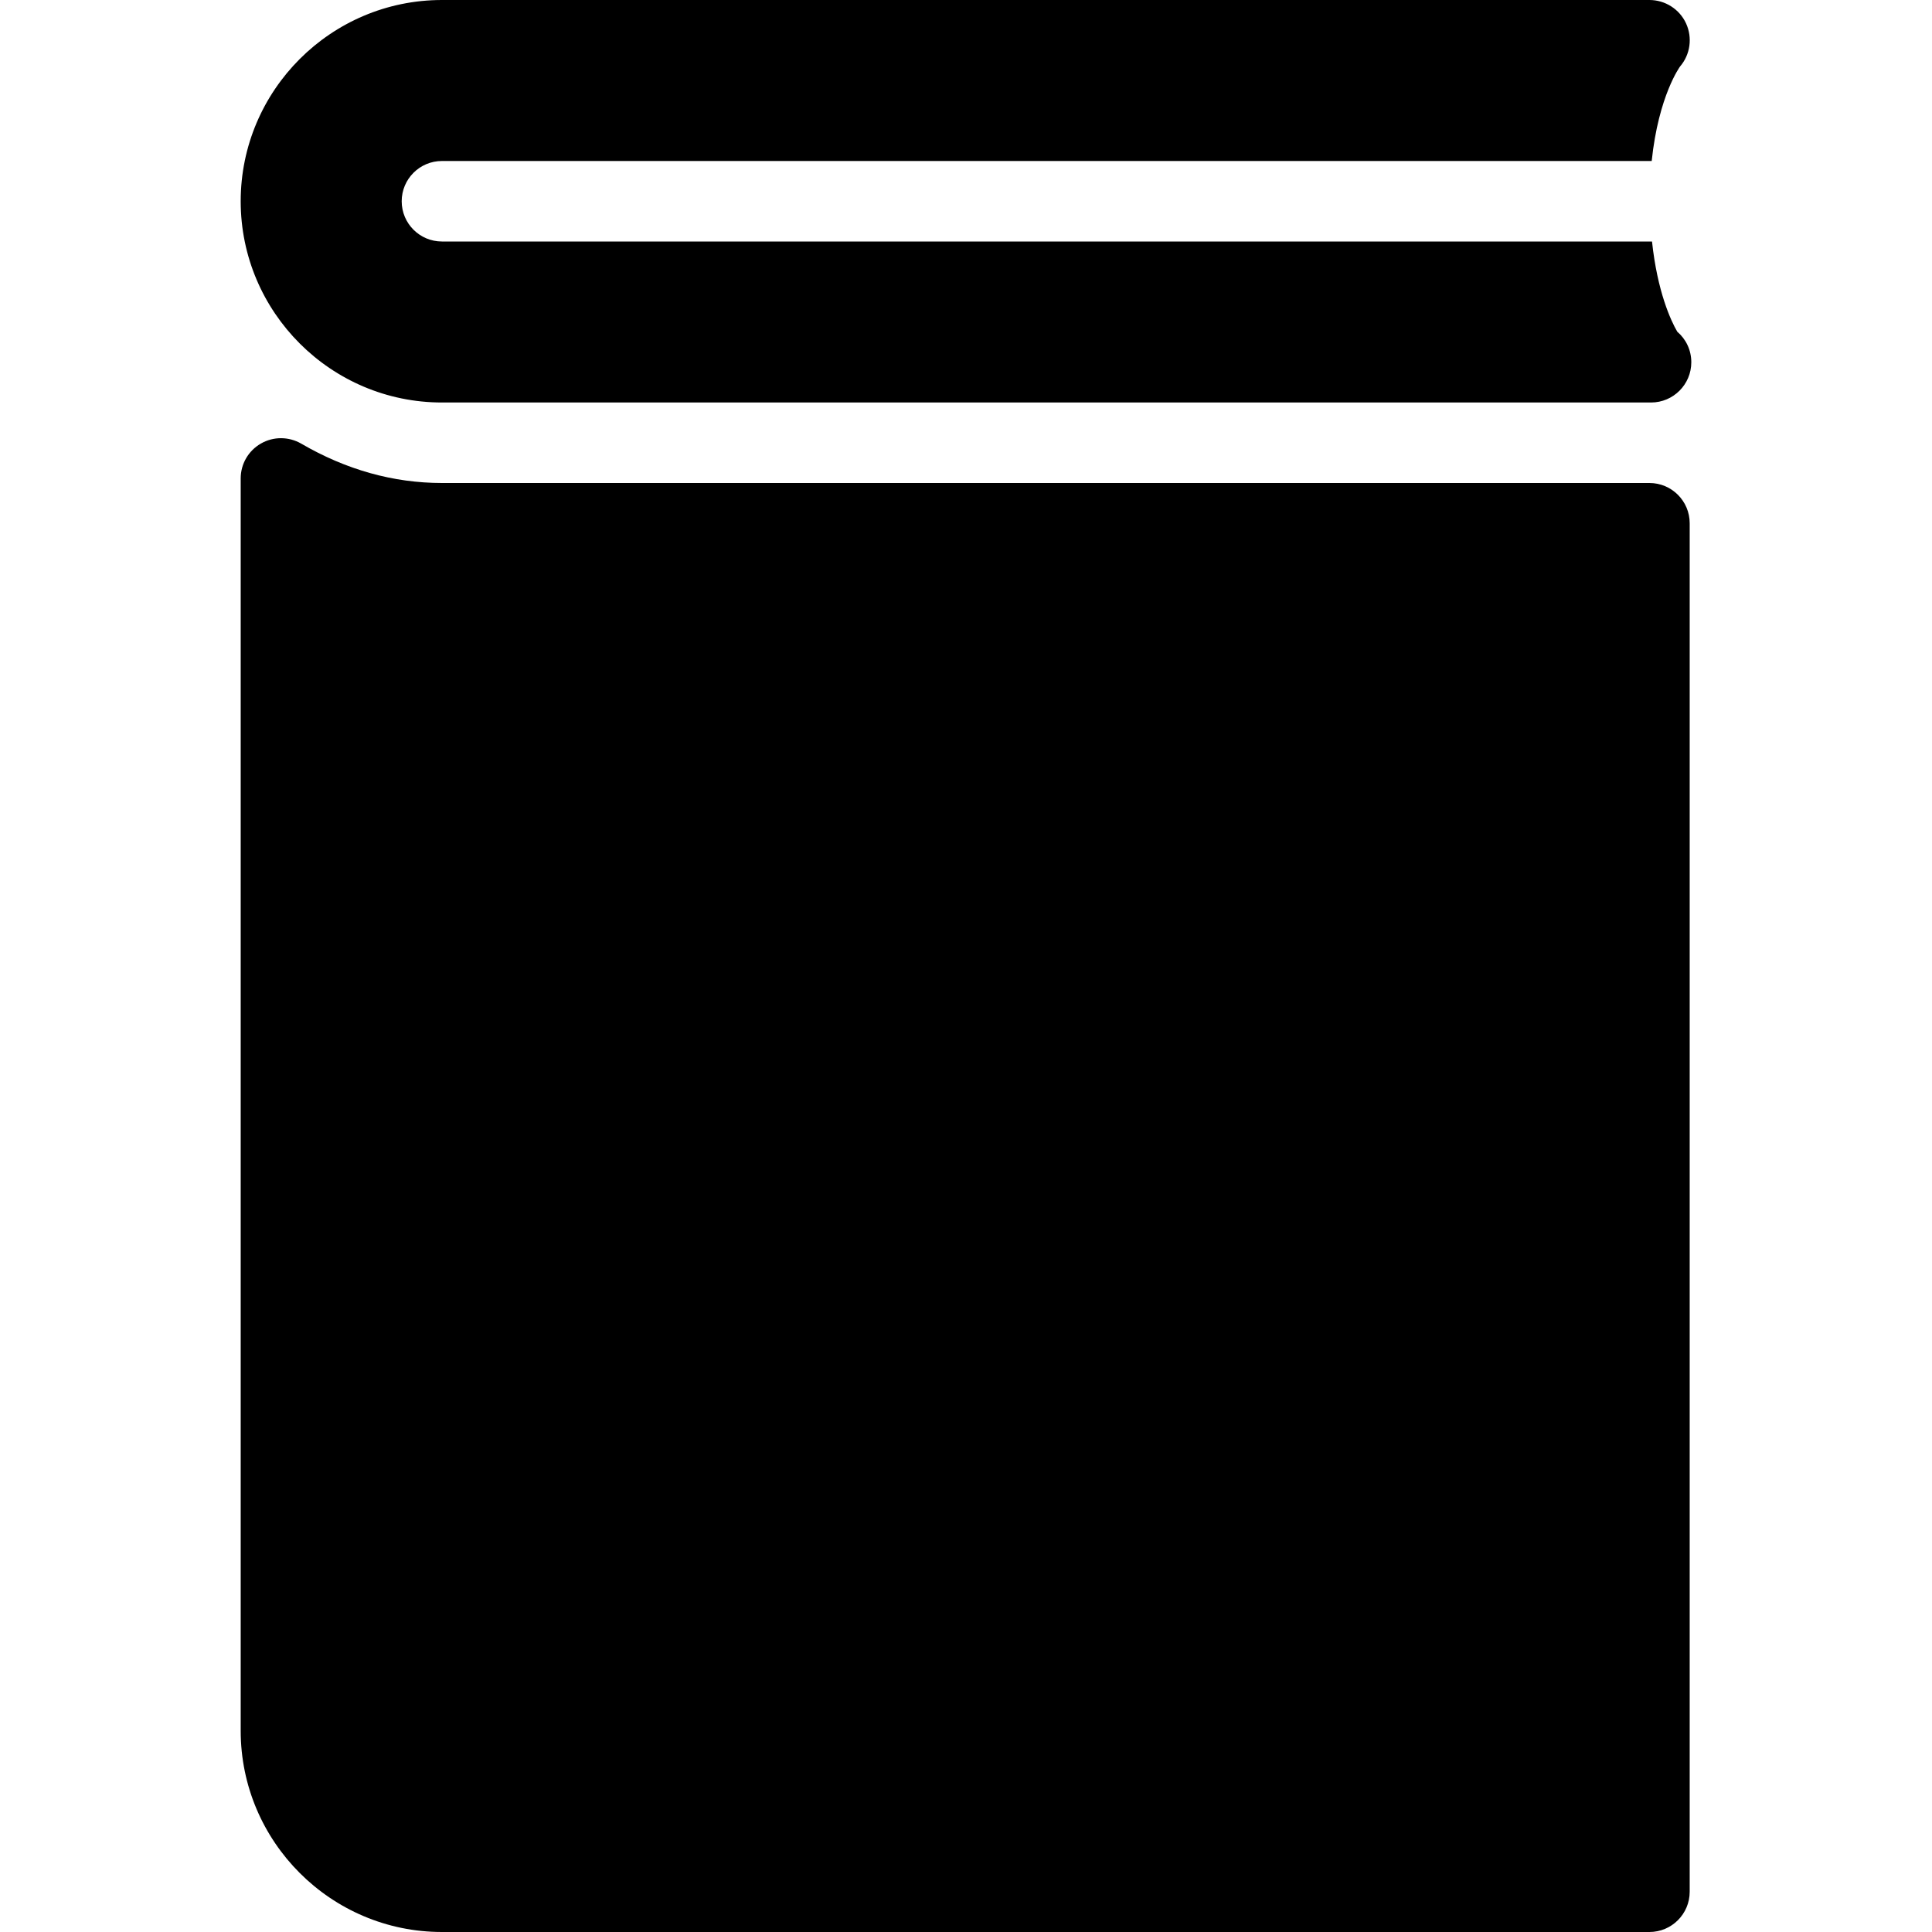 <?xml version="1.0" encoding="iso-8859-1"?>
<!-- Generator: Adobe Illustrator 19.0.0, SVG Export Plug-In . SVG Version: 6.00 Build 0)  -->
<svg version="1.1" id="Layer_1" xmlns="http://www.w3.org/2000/svg" xmlns:xlink="http://www.w3.org/1999/xlink" x="0px" y="0px"
	 viewBox="0 0 24 24" style="enable-background:new 0 0 24 24;" xml:space="preserve">
<g>
	<g>
		<path d="M5.49,5h15c0.007-0.001,0.013,0,0.02,0c0.276,0,0.5-0.224,0.5-0.5c0-0.152-0.067-0.288-0.174-0.379
			C20.757,3.987,20.588,3.622,20.522,3H5.49c-0.276,0-0.5-0.224-0.5-0.5S5.214,2,5.49,2h15.028c0.085-0.814,0.353-1.175,0.353-1.175
			c0.127-0.148,0.155-0.357,0.074-0.534S20.685,0,20.49,0h-15c-1.378,0-2.5,1.122-2.5,2.5S4.112,5,5.49,5z M20.49,6h-15
			C4.886,6,4.298,5.835,3.742,5.511C3.588,5.422,3.397,5.42,3.241,5.51C3.086,5.599,2.99,5.763,2.99,5.943V21.5
			c0,1.378,1.122,2.5,2.5,2.5h15c0.276,0,0.5-0.224,0.5-0.5v-17C20.99,6.224,20.766,6,20.49,6z"/>
	</g>
</g>
</svg>
